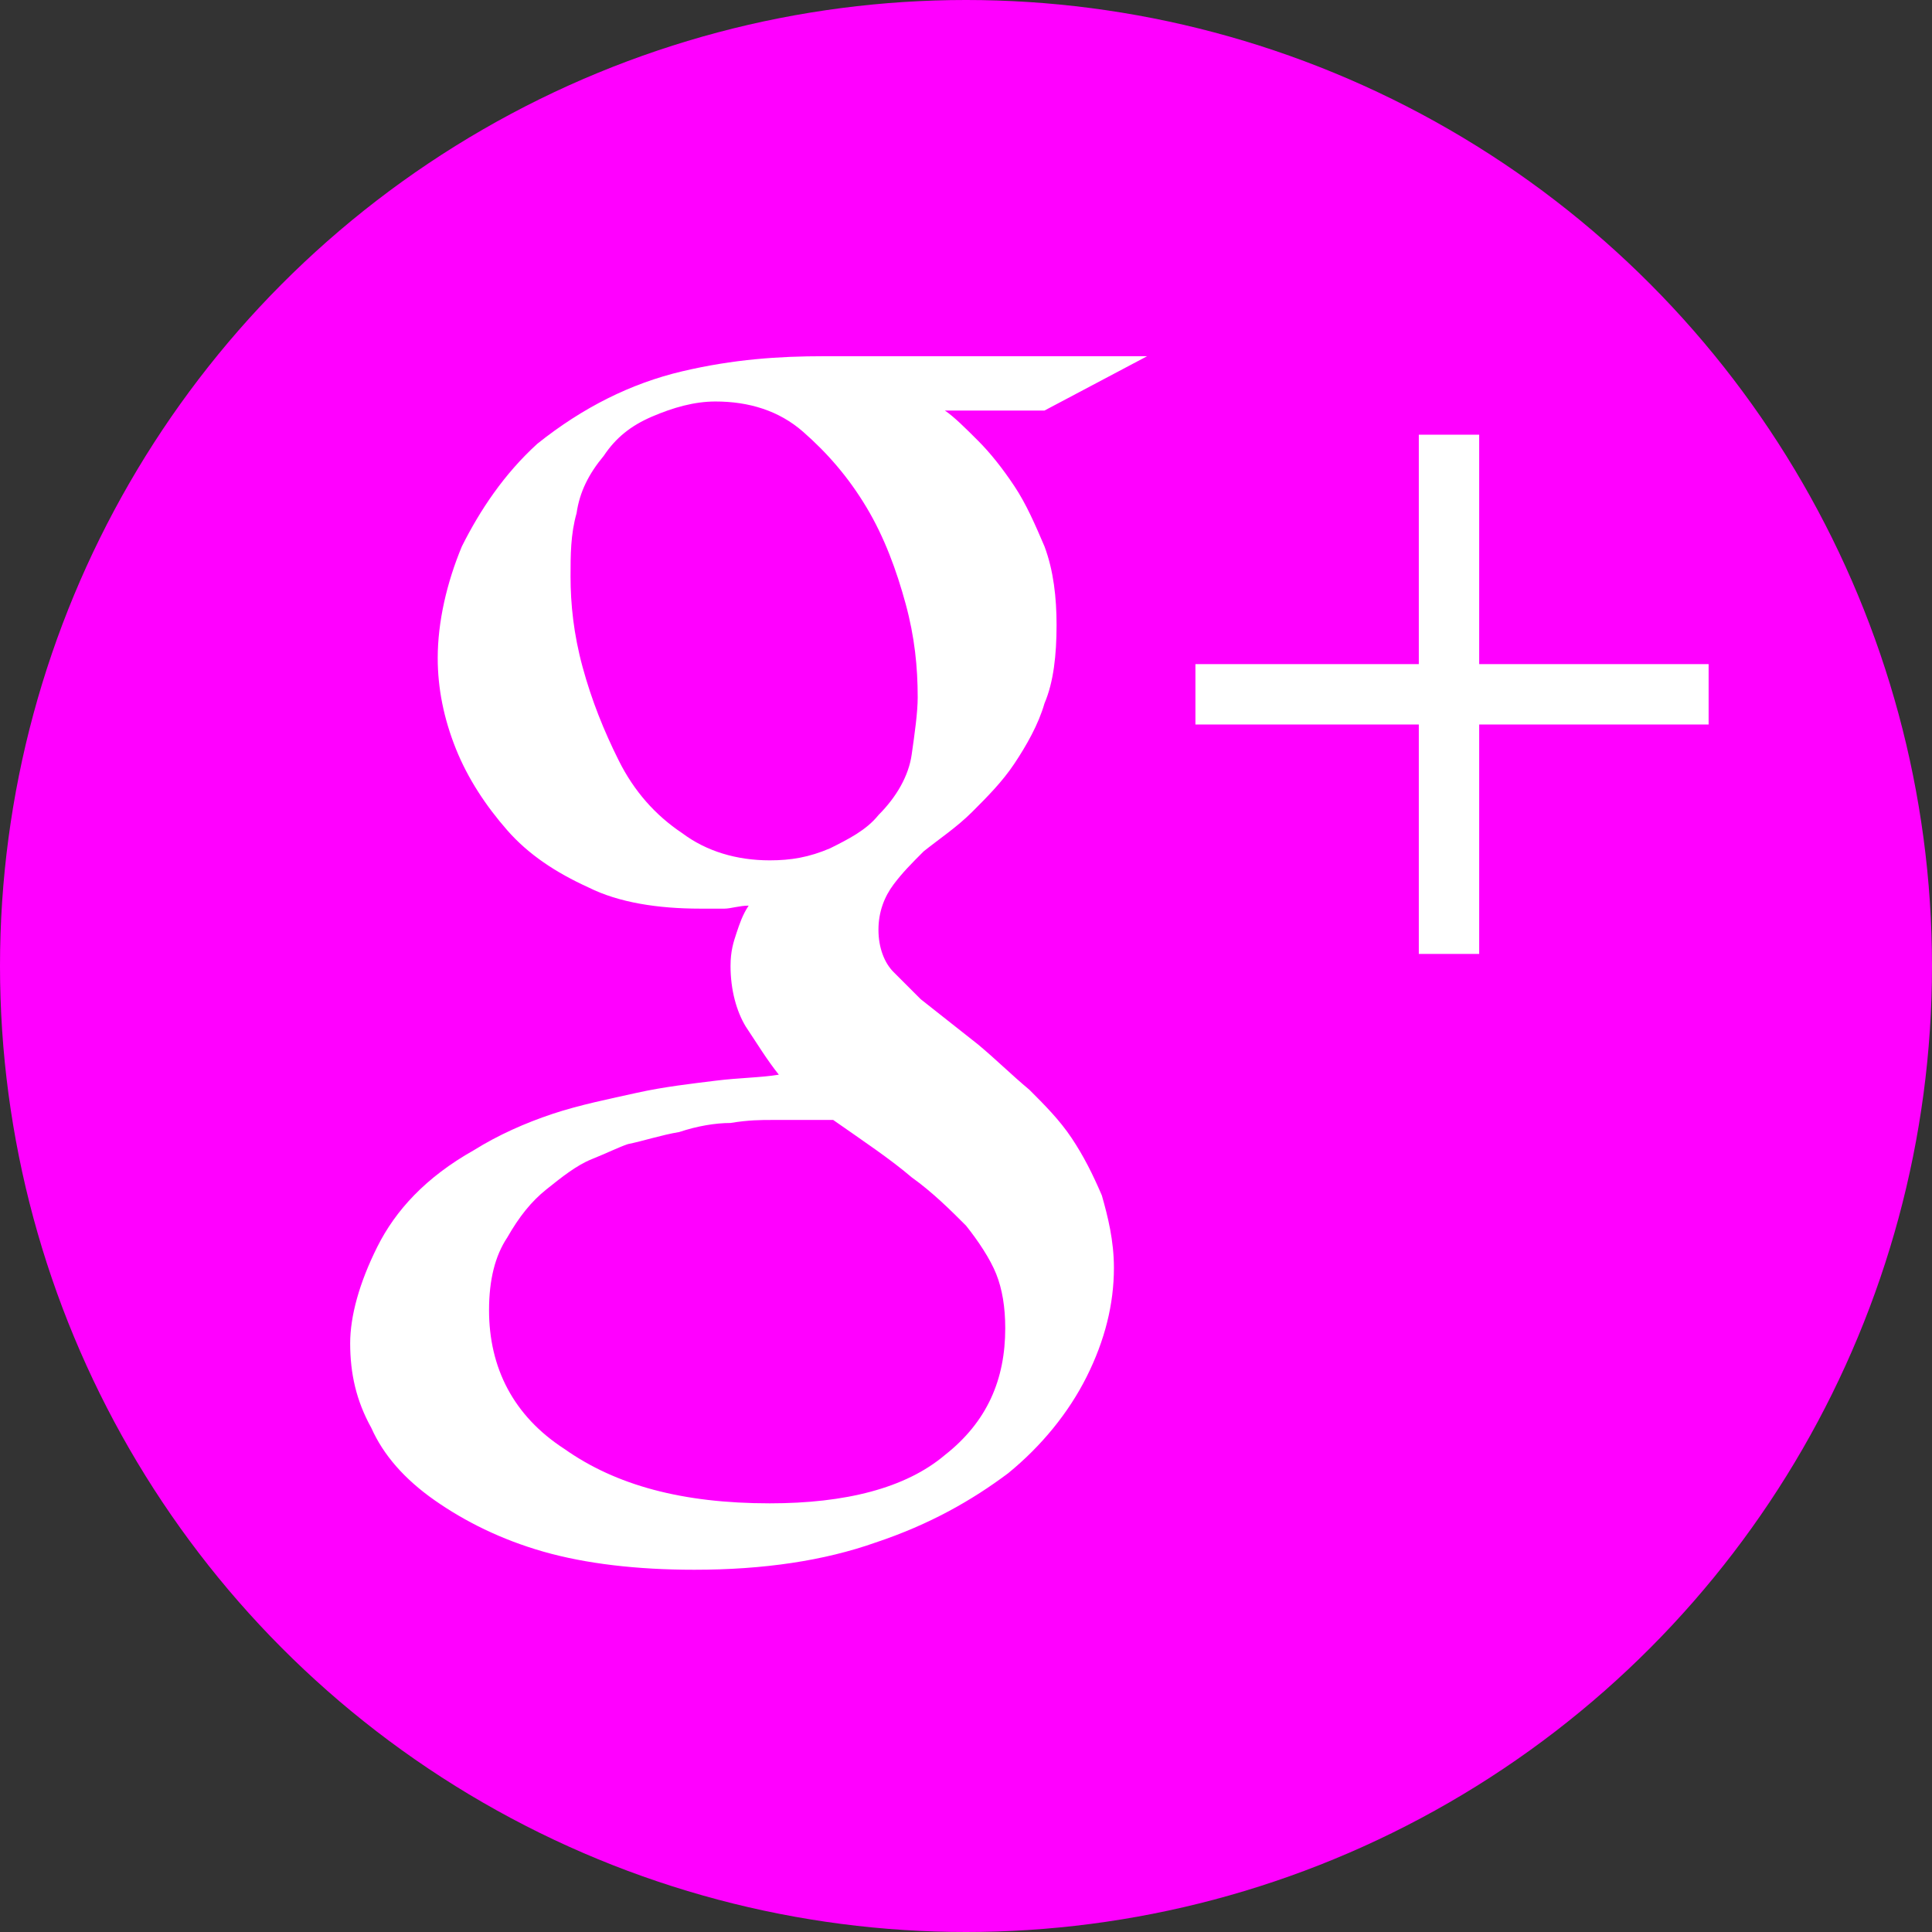 <svg version="1.1" xmlns="http://www.w3.org/2000/svg" xmlns:xlink="http://www.w3.org/1999/xlink" x="0px" y="0px" width="64px" height="64px" viewBox="0 0 64 64">
	<rect x="0" y="0" width="64" height="64" fill="#333333" stroke="none"/>
	<g id="google_plus">
		<circle fill="magenta" cx="32" cy="32" r="32"/>
		<path fill="#FFFFFF" d="M31.3,13.6c0.3,0.2,0.7,0.6,1.1,1c0.4,0.4,0.8,0.9,1.2,1.5c0.4,0.6,0.7,1.3,1,2c0.3,0.8,0.4,1.7,0.4,2.6 c0,1-0.1,1.9-0.4,2.6c-0.2,0.7-0.6,1.4-1,2c-0.4,0.6-0.9,1.1-1.4,1.6c-0.5,0.5-1.1,0.9-1.6,1.3c-0.4,0.4-0.7,0.7-1,1.1 c-0.3,0.4-0.5,0.9-0.5,1.5c0,0.6,0.2,1.1,0.5,1.4c0.3,0.3,0.6,0.6,0.9,0.9l1.9,1.5c0.6,0.5,1.1,1,1.7,1.5c0.5,0.5,1,1,1.4,1.6 c0.4,0.6,0.7,1.2,1,1.9c0.2,0.7,0.4,1.5,0.4,2.4c0,1.2-0.3,2.4-0.9,3.6c-0.6,1.2-1.5,2.3-2.6,3.2c-1.2,0.9-2.6,1.7-4.4,2.3 c-1.7,0.6-3.7,0.9-6,0.9c-1.9,0-3.6-0.2-5-0.6c-1.4-0.4-2.6-1-3.6-1.7c-1-0.7-1.7-1.5-2.1-2.4c-0.5-0.9-0.7-1.8-0.7-2.8 c0-0.9,0.3-2,0.9-3.2c0.6-1.2,1.6-2.3,3.2-3.2c0.8-0.5,1.7-0.9,2.6-1.2c0.9-0.3,1.9-0.5,2.8-0.7c0.9-0.2,1.8-0.3,2.6-0.4 c0.8-0.1,1.5-0.1,2.1-0.2c-0.4-0.5-0.7-1-1.1-1.6c-0.3-0.5-0.5-1.2-0.5-2c0-0.5,0.1-0.8,0.2-1.1c0.1-0.3,0.2-0.6,0.4-0.9 c-0.3,0-0.6,0.1-0.8,0.1c-0.3,0-0.6,0-0.8,0c-1.4,0-2.7-0.2-3.7-0.7c-1.1-0.5-2-1.1-2.7-1.9c-0.7-0.8-1.3-1.7-1.7-2.7 c-0.4-1-0.6-2-0.6-3c0-1.2,0.3-2.5,0.8-3.7c0.6-1.2,1.4-2.4,2.5-3.4c1.5-1.2,3.1-2,4.8-2.4c1.7-0.4,3.2-0.5,4.7-0.5H38l-3.4,1.8 L31.3,13.6L31.3,13.6L31.3,13.6z M33.3,44c0-0.7-0.1-1.3-0.3-1.8c-0.2-0.5-0.6-1.1-1-1.6c-0.5-0.5-1.1-1.1-1.8-1.6 c-0.7-0.6-1.6-1.2-2.6-1.9c-0.2,0-0.4,0-0.6,0c-0.2,0-0.4,0-0.7,0c-0.1,0-0.4,0-0.7,0c-0.4,0-0.8,0-1.4,0.1c-0.5,0-1.1,0.1-1.7,0.3 c-0.6,0.1-1.2,0.3-1.7,0.4c-0.3,0.1-0.7,0.3-1.2,0.5c-0.5,0.2-1,0.6-1.5,1c-0.5,0.4-0.9,0.9-1.3,1.6c-0.4,0.6-0.6,1.4-0.6,2.4 c0,1.9,0.8,3.5,2.5,4.6c1.7,1.2,3.9,1.8,6.8,1.8c2.5,0,4.5-0.5,5.8-1.6C32.7,47.1,33.3,45.7,33.3,44z M25.5,28.5 c0.7,0,1.3-0.1,2-0.4c0.6-0.3,1.2-0.6,1.6-1.1c0.6-0.6,1-1.3,1.1-2c0.1-0.7,0.2-1.4,0.2-1.9c0-1-0.1-2-0.4-3.1 c-0.3-1.1-0.7-2.2-1.3-3.2c-0.6-1-1.3-1.8-2.1-2.5c-0.8-0.7-1.8-1-2.9-1c-0.7,0-1.4,0.2-2.1,0.5c-0.7,0.3-1.2,0.7-1.6,1.3 c-0.5,0.6-0.8,1.2-0.9,1.9c-0.2,0.7-0.2,1.4-0.2,2.1c0,0.9,0.1,1.9,0.4,3c0.3,1.1,0.7,2.1,1.2,3.1c0.5,1,1.2,1.8,2.1,2.4 C23.4,28.2,24.4,28.5,25.5,28.5z"/>
		<line stroke="#FFFFFF" stroke-width="2" x1="39.6" y1="23" x2="56.6" y2="23"/>
    	<line stroke="#FFFFFF" stroke-width="2" x1="48" y1="14.4" x2="48" y2="31.6"/>
	</g>
</svg>